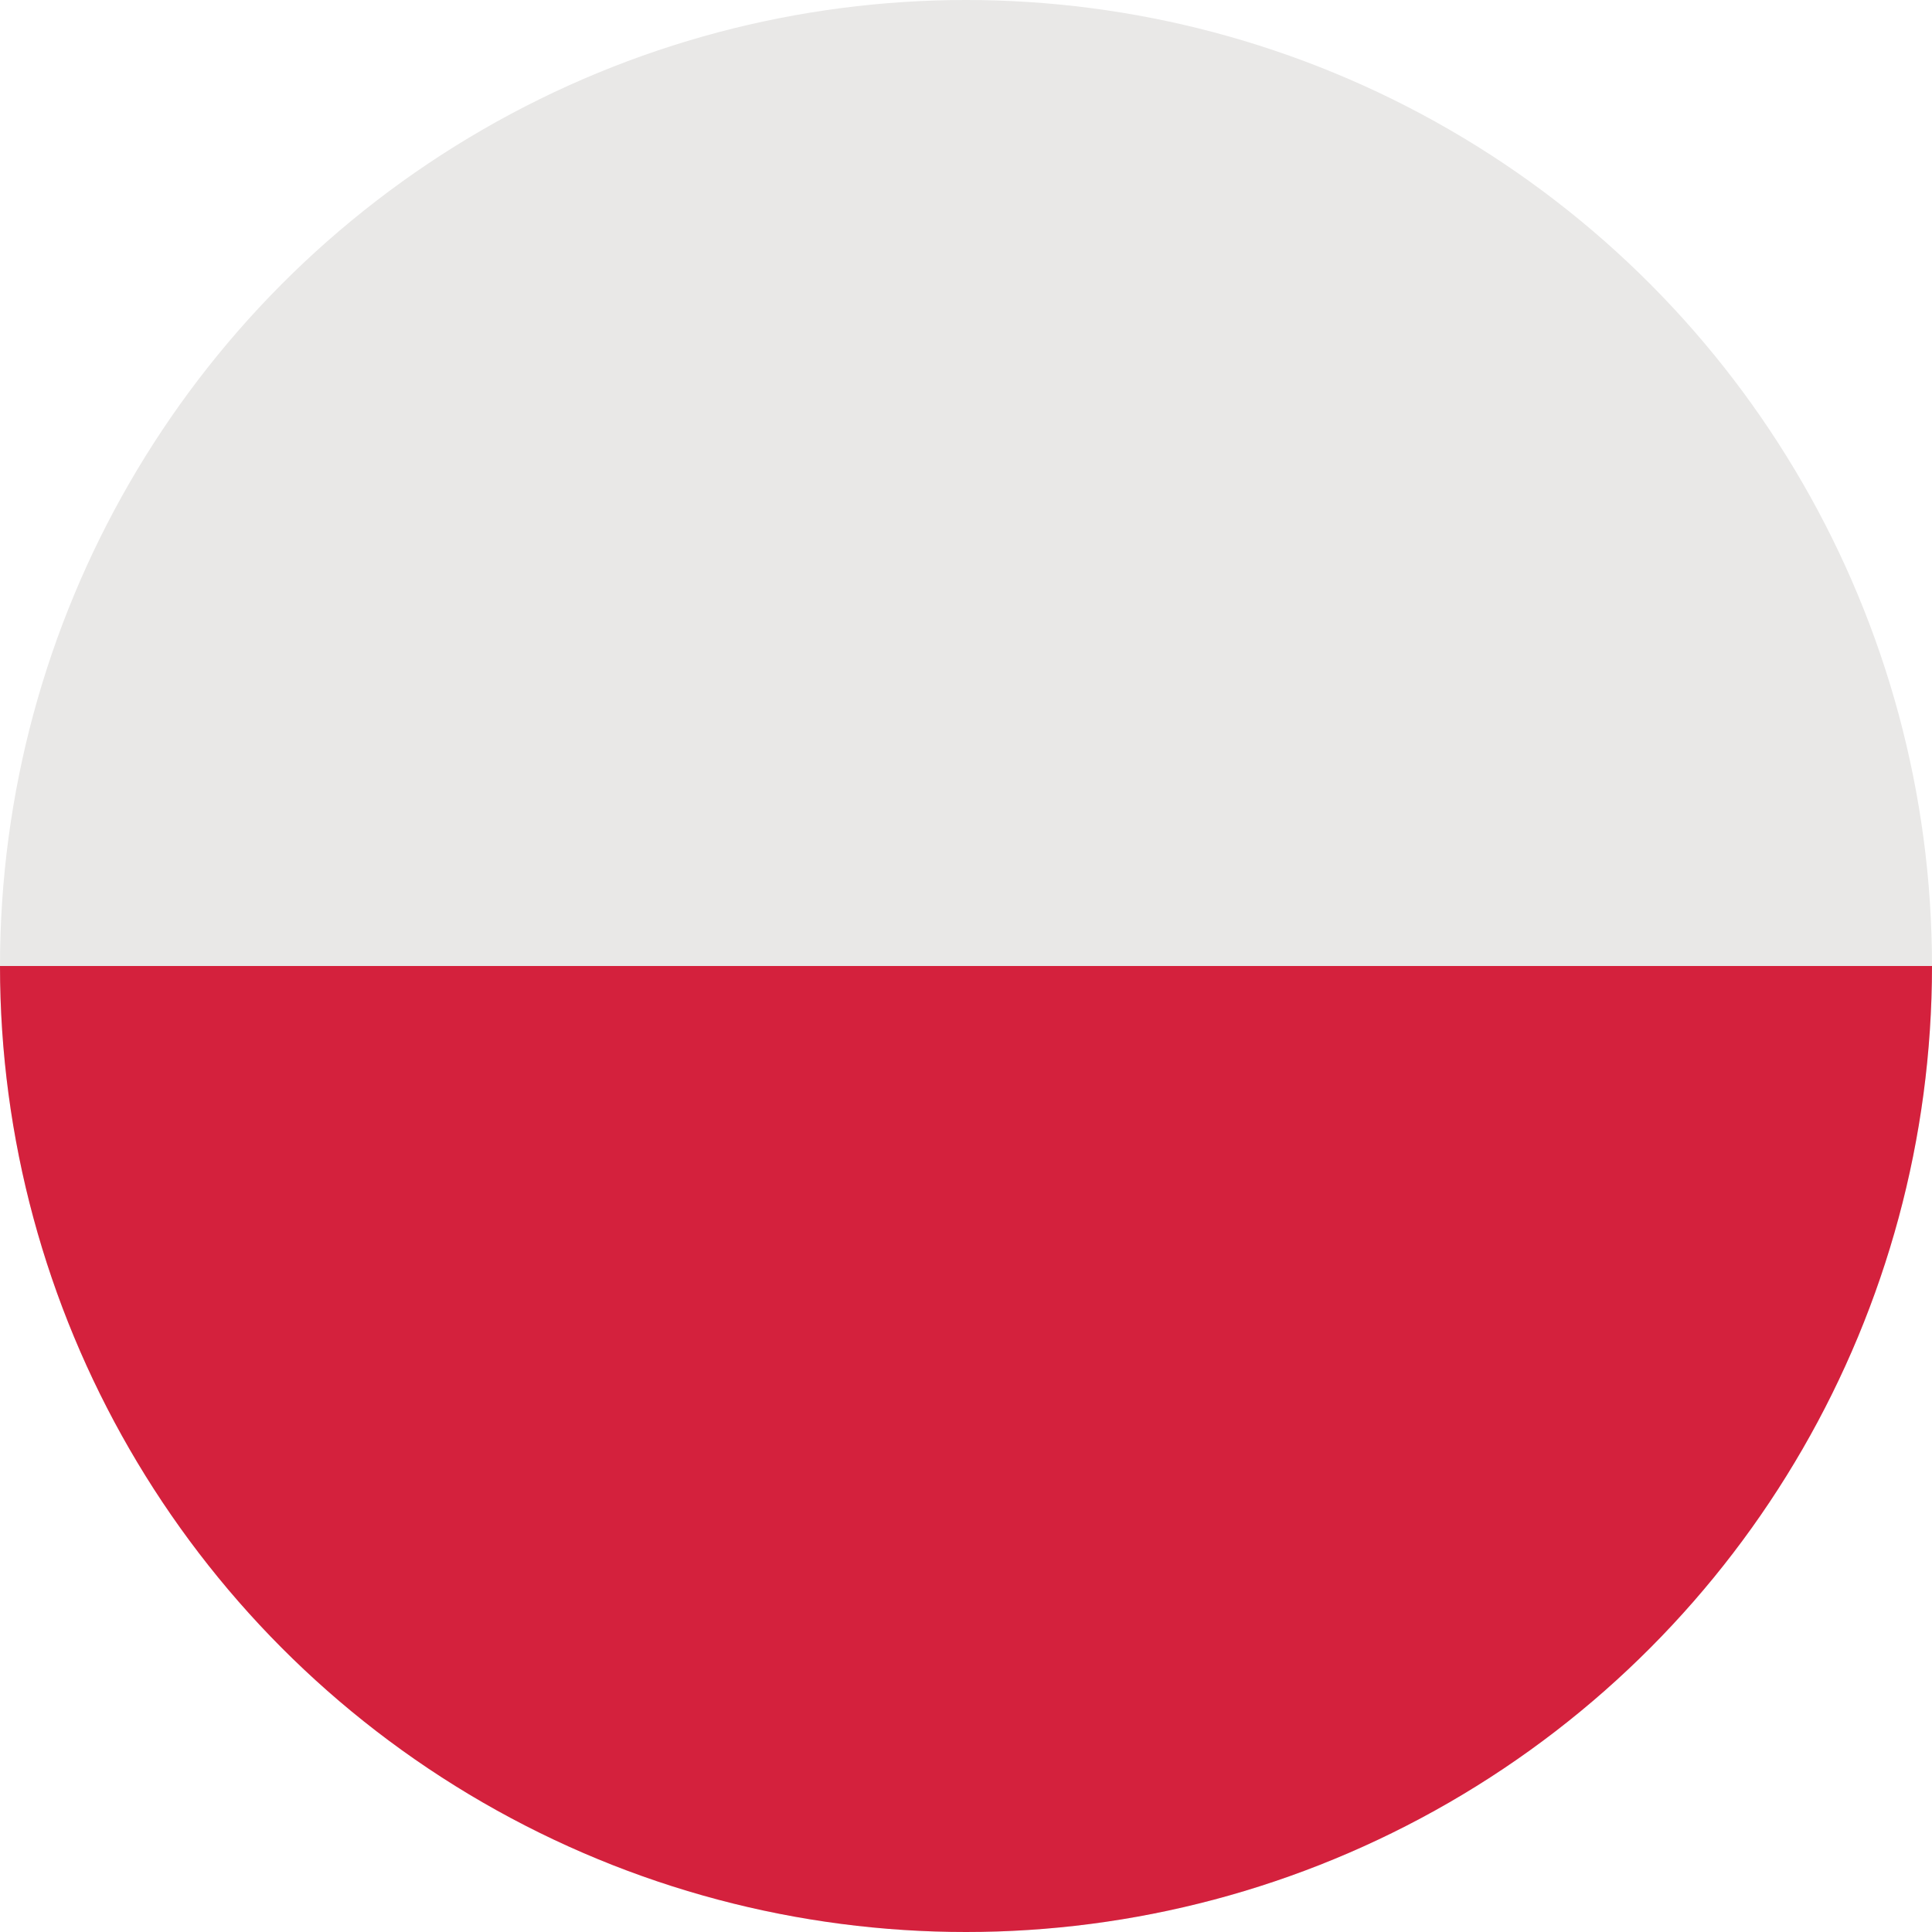 <svg xmlns="http://www.w3.org/2000/svg" xmlns:xlink="http://www.w3.org/1999/xlink" width="22" height="22" viewBox="0 0 22 22">
  <defs>
    <clipPath id="clip-path">
      <circle id="椭圆_1292" data-name="椭圆 1292" cx="11" cy="11" r="11" transform="translate(648 1131)"/>
    </clipPath>
  </defs>
  <g id="蒙版组_384" data-name="蒙版组 384" transform="translate(-648 -1131)" clip-path="url(#clip-path)">
    <g id="a" transform="translate(648 1131)">
      <path id="路径_4866" data-name="路径 4866" d="M22,22H0V0H22Z" fill="#e9e8e7" fill-rule="evenodd"/>
      <path id="路径_4867" data-name="路径 4867" d="M22,267H0V256H22Z" transform="translate(0 -245)" fill="#d4213d" fill-rule="evenodd"/>
    </g>
  </g>
</svg>
